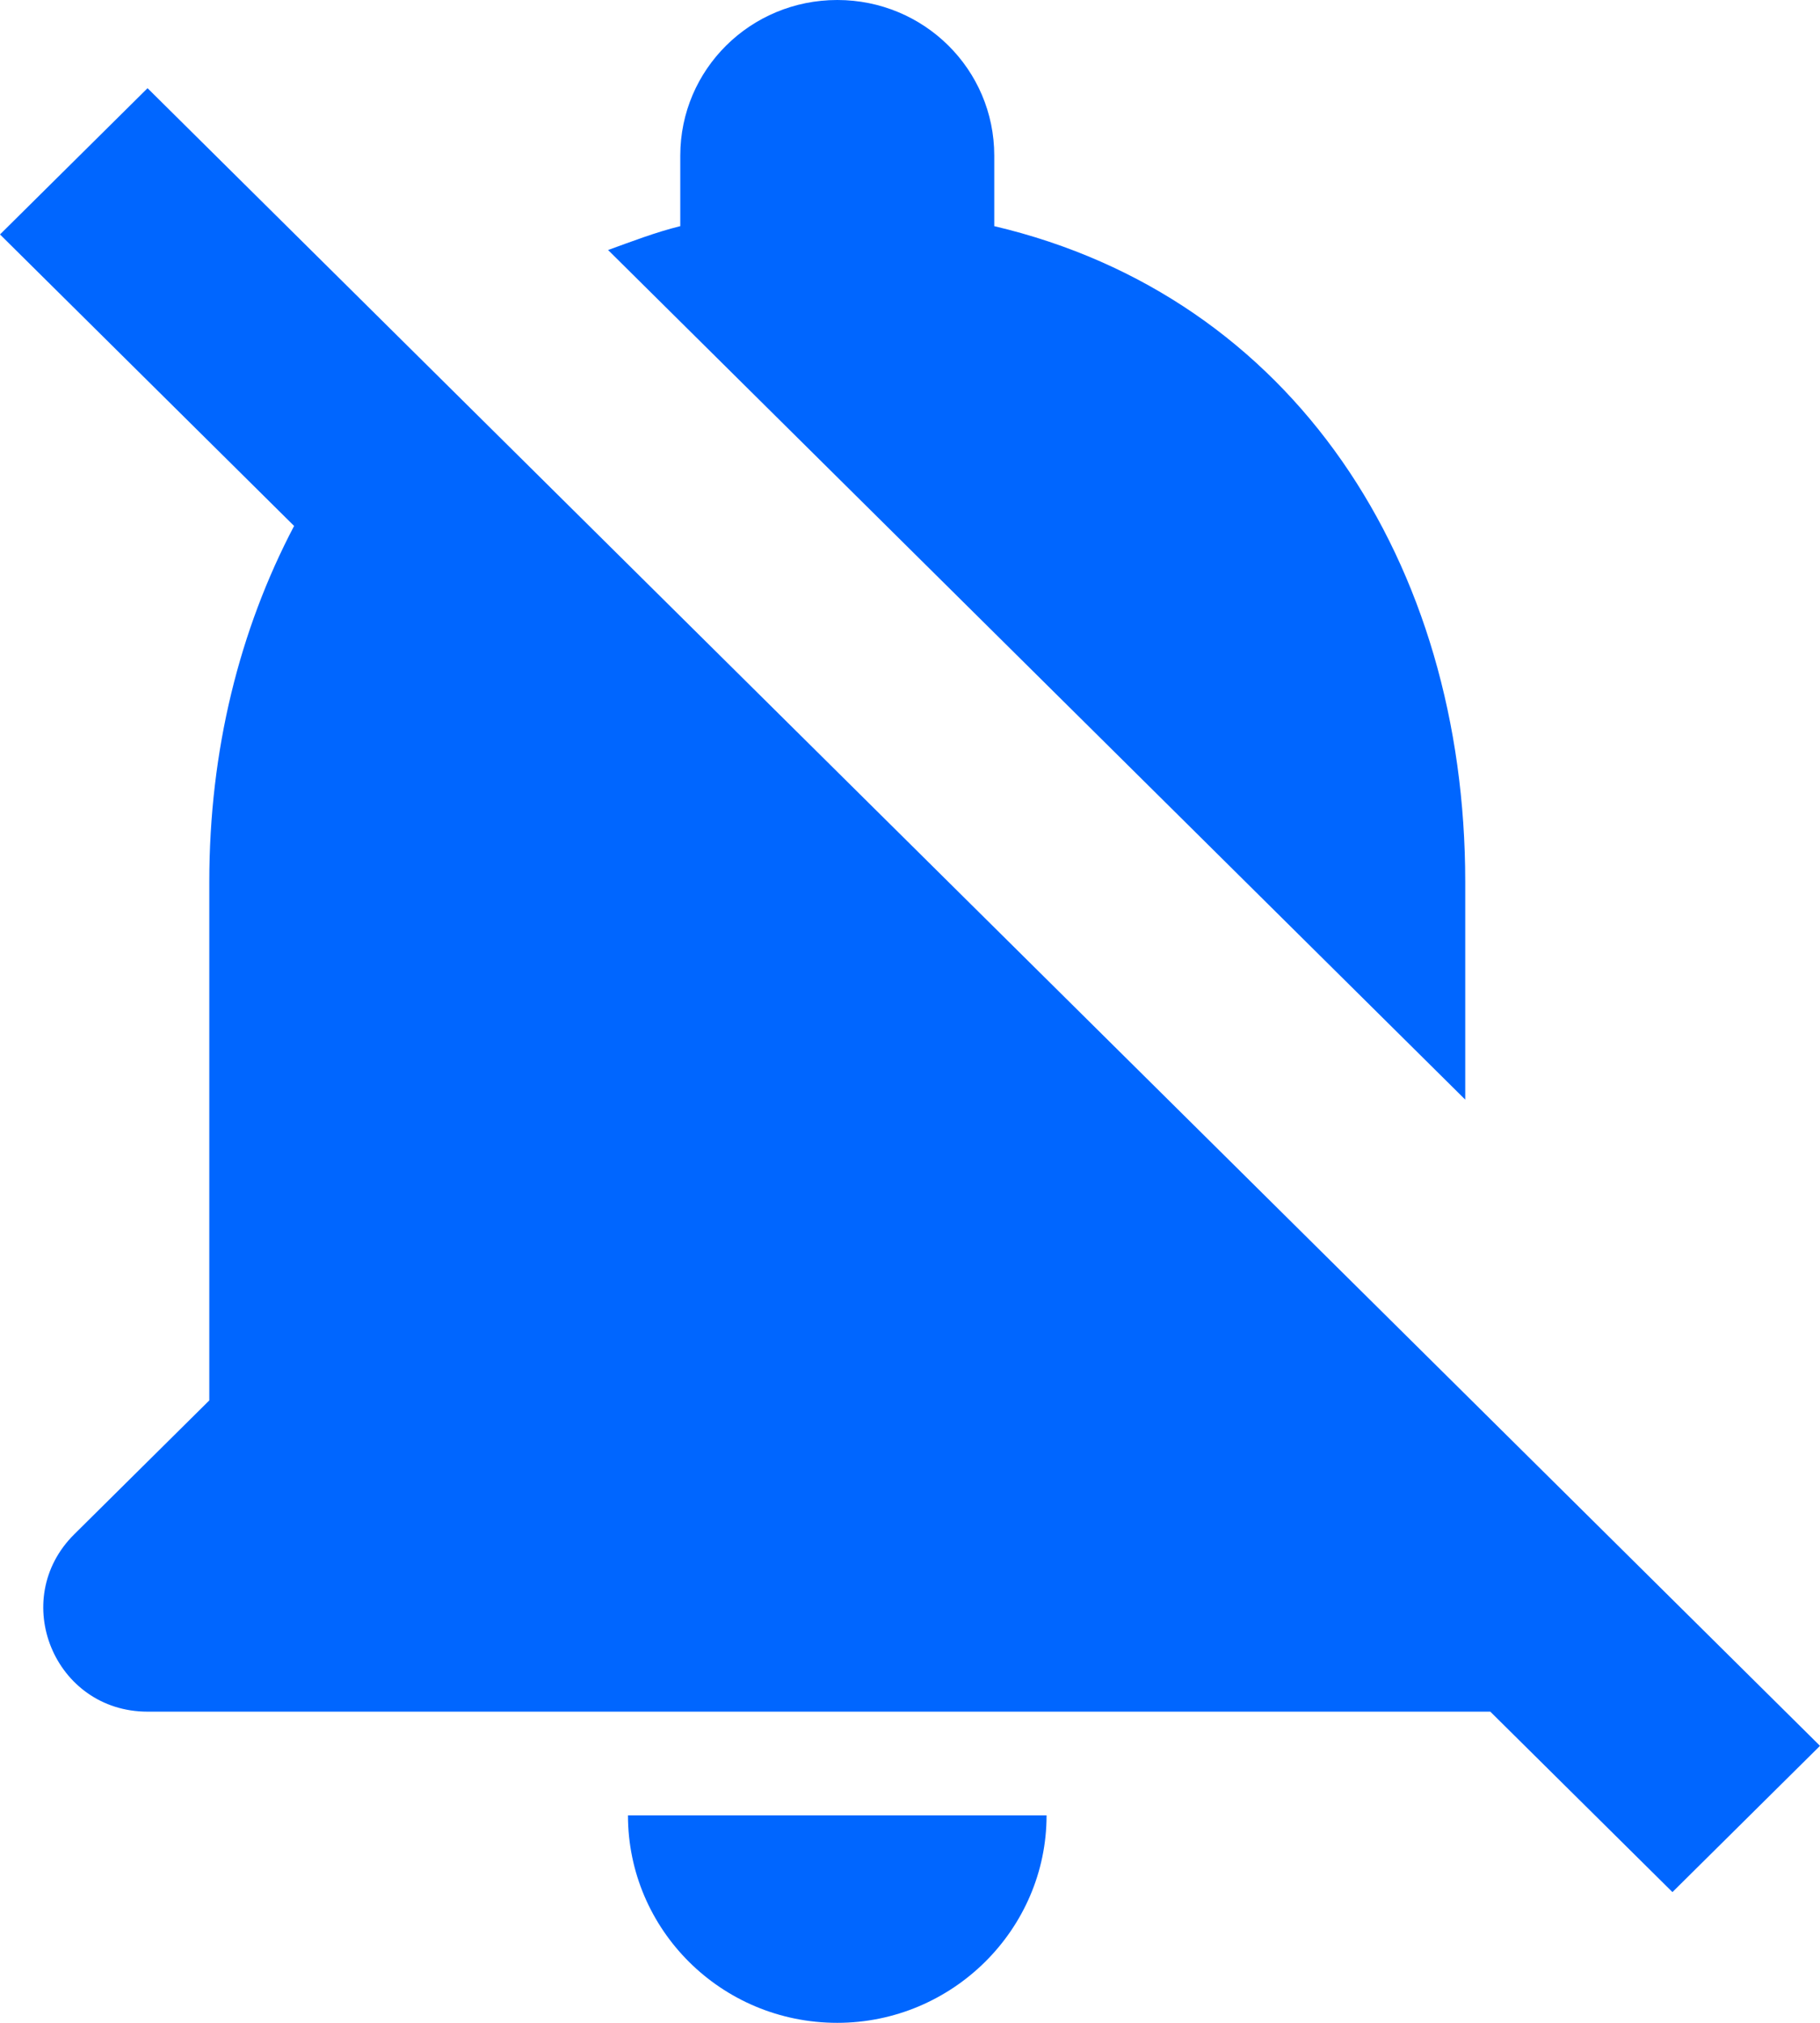 <svg width="27" height="30" viewBox="0 0 27 30" fill="none" xmlns="http://www.w3.org/2000/svg">
<path d="M12.421 30C14.129 30 15.526 28.615 15.526 26.923H9.316C9.316 28.615 10.697 30 12.421 30ZM21.737 13.077C21.737 8.354 19.19 4.4 14.75 3.354V2.308C14.75 1.031 13.71 0 12.421 0C11.132 0 10.092 1.031 10.092 2.308V3.354C9.719 3.446 9.362 3.585 9.021 3.708L21.737 16.308V13.077ZM2.189 1.308L0 3.477L4.363 7.8C3.555 9.338 3.105 11.123 3.105 13.077V20.769L1.102 22.754C0.124 23.723 0.807 25.385 2.189 25.385H22.109L24.811 28.061L27 25.892L2.189 1.308Z" fill="#0066FF"/>
</svg>
